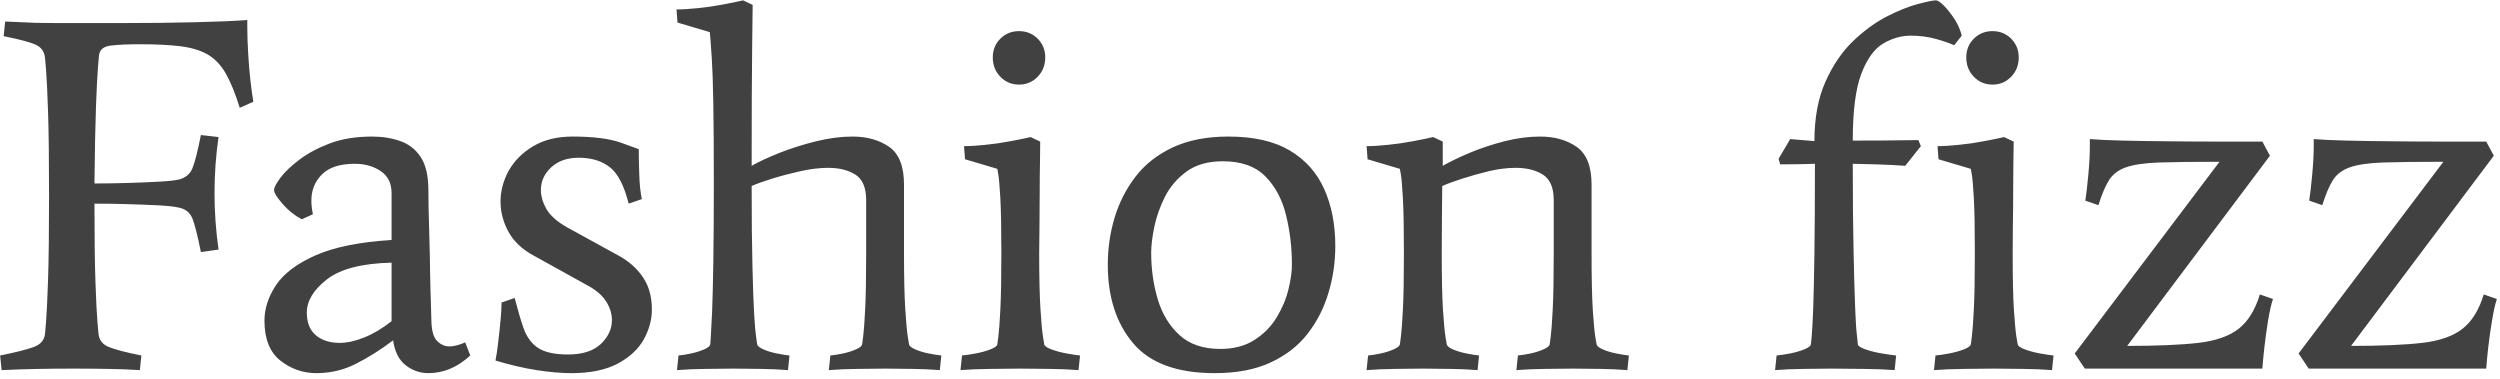 <svg xmlns="http://www.w3.org/2000/svg" version="1.1" xmlns:xlink="http://www.w3.org/1999/xlink" xmlns:svgjs="http://svgjs.dev/svgjs" width="2000" height="303" viewBox="0 0 2000 303"><g transform="matrix(1,0,0,1,-1.212,-2.101)"><svg viewBox="0 0 396 60" data-background-color="#ffffff" preserveAspectRatio="xMidYMid meet" height="303" width="2000" xmlns="http://www.w3.org/2000/svg" xmlns:xlink="http://www.w3.org/1999/xlink"><g id="tight-bounds" transform="matrix(1,0,0,1,0.24,0.416)"><svg viewBox="0 0 395.52 59.168" height="59.168" width="395.52"><g><svg viewBox="0 0 395.52 59.168" height="59.168" width="395.52"><g><svg viewBox="0 0 395.52 59.168" height="59.168" width="395.52"><g id="textblocktransform"><svg viewBox="0 0 395.52 59.168" height="59.168" width="395.52" id="textblock"><g><svg viewBox="0 0 395.52 59.168" height="59.168" width="395.52"><g transform="matrix(1,0,0,1,0,0)"><svg width="395.52" viewBox="1.45 -36.5 247.47 36.95" height="59.168" data-palette-color="#414141"><path d="M10.8-16.35L10.8-16.35Q10.8-11.35 10.9-8.53 11-5.7 11.1-4.58 11.2-3.45 11.2-3.45L11.2-3.45Q11.3-2.5 12.25-2.13 13.2-1.75 15.45-1.3L15.45-1.3 15.3 0.15Q13.75 0.05 12.15 0.03 10.55 0 8.65 0L8.65 0Q4.75 0 1.6 0.15L1.6 0.15 1.45-1.3Q3.7-1.75 4.75-2.13 5.8-2.5 5.9-3.45L5.9-3.45Q5.9-3.45 6-4.63 6.1-5.8 6.2-8.78 6.3-11.75 6.3-17.1L6.3-17.1Q6.3-22.5 6.2-25.48 6.1-28.45 6-29.63 5.9-30.8 5.9-30.8L5.9-30.8Q5.8-31.75 4.93-32.13 4.05-32.5 1.8-32.95L1.8-32.95 1.95-34.4Q3-34.35 3.65-34.33 4.3-34.3 5-34.27 5.7-34.25 6.95-34.25L6.95-34.25Q10.2-34.25 13.83-34.25 17.45-34.25 20.68-34.33 23.9-34.4 25.95-34.55L25.95-34.55 25.95-33.8Q25.95-32.75 26.03-31.35 26.1-29.95 26.25-28.63 26.4-27.3 26.55-26.45L26.55-26.45 25.2-25.85Q24.55-27.95 23.83-29.23 23.1-30.5 22.03-31.13 20.95-31.75 19.33-31.95 17.7-32.15 15.3-32.15L15.3-32.15Q13.5-32.15 12.43-32.02 11.35-31.9 11.25-31.05L11.25-31.05Q11.25-31.05 11.15-29.88 11.05-28.7 10.95-25.93 10.85-23.15 10.8-18.35L10.8-18.35Q12.4-18.35 14.1-18.4 15.8-18.45 17.2-18.53 18.6-18.6 19.2-18.75L19.2-18.75Q20.15-19 20.5-19.83 20.85-20.65 21.35-23.15L21.35-23.15 23.1-22.95Q22.9-21.6 22.8-20.2 22.7-18.8 22.7-17.4L22.7-17.4Q22.7-16 22.8-14.6 22.9-13.2 23.1-11.8L23.1-11.8 21.35-11.55Q20.85-14.05 20.5-14.9 20.15-15.75 19.2-15.95L19.2-15.95Q18.6-16.1 17.2-16.18 15.8-16.25 14.1-16.3 12.4-16.35 10.8-16.35ZM47.55-2.6L47.55-2.6 48.05-1.3Q46.15 0.45 43.9 0.45L43.9 0.45Q42.65 0.45 41.65-0.33 40.65-1.1 40.4-2.8L40.4-2.8Q38.55-1.4 36.72-0.48 34.9 0.45 32.8 0.45L32.8 0.45Q30.8 0.45 29.22-0.8 27.65-2.05 27.65-4.75L27.65-4.75Q27.65-6.55 28.8-8.28 29.95-10 32.72-11.23 35.5-12.45 40.25-12.75L40.25-12.75 40.25-17.4Q40.25-18.85 39.17-19.58 38.1-20.3 36.6-20.3L36.6-20.3Q34.4-20.3 33.35-19.25 32.3-18.2 32.3-16.65L32.3-16.65Q32.3-16.05 32.45-15.3L32.45-15.3 31.35-14.8Q30.3-15.35 29.45-16.32 28.6-17.3 28.6-17.7L28.6-17.7Q28.6-18.05 29.22-18.9 29.85-19.75 31.1-20.7 32.35-21.65 34.15-22.33 35.95-23 38.3-23L38.3-23Q39.85-23 41.12-22.55 42.4-22.1 43.15-20.95 43.9-19.8 43.9-17.65L43.9-17.65Q43.9-17.15 43.92-15.85 43.95-14.55 44-12.85 44.05-11.15 44.07-9.43 44.1-7.7 44.15-6.4 44.2-5.1 44.2-4.6L44.2-4.6Q44.25-3.25 44.77-2.73 45.3-2.2 46-2.2L46-2.2Q46.3-2.2 46.7-2.3 47.1-2.4 47.55-2.6ZM40.25-4.7L40.25-4.7 40.25-10.5Q35.85-10.4 33.85-8.85 31.85-7.3 31.85-5.55L31.85-5.55Q31.85-4.05 32.75-3.3 33.65-2.55 35.1-2.55L35.1-2.55Q36.2-2.55 37.52-3.08 38.85-3.6 40.25-4.7ZM58.2-23L58.2-23Q61.3-23 63.02-22.38 64.75-21.75 64.75-21.75L64.75-21.75Q64.75-20.65 64.8-19.25 64.84-17.85 65.05-16.8L65.05-16.8 63.75-16.35Q63.09-19 61.9-19.95 60.7-20.9 58.8-20.9L58.8-20.9Q57.09-20.9 56.07-19.95 55.05-19 55.05-17.7L55.05-17.7Q55.05-16.8 55.59-15.83 56.15-14.85 57.65-14L57.65-14 62.75-11.2Q64.3-10.35 65.17-9.05 66.05-7.75 66.05-5.85L66.05-5.85Q66.05-4.35 65.25-2.9 64.45-1.45 62.67-0.5 60.9 0.45 58.05 0.45L58.05 0.45Q56.55 0.45 54.62 0.15 52.7-0.15 50.55-0.8L50.55-0.8Q50.7-1.55 50.82-2.63 50.95-3.7 51.05-4.78 51.15-5.85 51.15-6.55L51.15-6.55 52.45-7Q52.9-5.25 53.34-3.98 53.8-2.7 54.77-2.05 55.75-1.4 57.75-1.4L57.75-1.4Q59.9-1.4 61-2.45 62.09-3.5 62.09-4.8L62.09-4.8Q62.09-5.75 61.52-6.65 60.95-7.55 59.75-8.2L59.75-8.2 54.34-11.2Q52.65-12.1 51.84-13.55 51.05-15 51.05-16.55L51.05-16.55Q51.05-18.15 51.87-19.63 52.7-21.1 54.3-22.05 55.9-23 58.2-23ZM75.94-18.1L75.94-18.1Q75.94-13.15 76.02-10.08 76.09-7 76.19-5.35 76.29-3.7 76.39-3.08 76.49-2.45 76.49-2.4L76.49-2.4Q76.54-2.15 77.12-1.9 77.69-1.65 78.44-1.5 79.19-1.35 79.69-1.3L79.69-1.3 79.54 0.15Q78.34 0.05 76.89 0.03 75.44 0 74.14 0L74.14 0Q72.89 0 71.32 0.03 69.74 0.05 68.54 0.15L68.54 0.15 68.69-1.3Q69.24-1.35 69.94-1.5 70.64-1.65 71.22-1.9 71.79-2.15 71.84-2.4L71.84-2.4Q71.84-2.4 71.89-3.13 71.94-3.85 72.02-5.63 72.09-7.4 72.14-10.53 72.19-13.65 72.19-18.45L72.19-18.45Q72.19-23.3 72.14-26.25 72.09-29.2 71.99-30.75 71.89-32.3 71.84-32.83 71.79-33.35 71.79-33.35L71.79-33.35 68.59-34.3 68.49-35.6Q69.39-35.6 70.62-35.73 71.84-35.85 73.04-36.08 74.24-36.3 75.09-36.5L75.09-36.5 76.04-36.05Q76.04-36.05 75.99-31.88 75.94-27.7 75.94-20.1L75.94-20.1Q76.99-20.7 78.69-21.38 80.39-22.05 82.32-22.53 84.24-23 85.94-23L85.94-23Q88.09-23 89.57-21.98 91.04-20.95 91.04-18.25L91.04-18.25 91.04-11.45Q91.04-7.8 91.17-5.85 91.29-3.9 91.42-3.15 91.54-2.4 91.54-2.4L91.54-2.4Q91.59-2.15 92.17-1.9 92.74-1.65 93.49-1.5 94.24-1.35 94.74-1.3L94.74-1.3 94.59 0.15Q93.39 0.05 91.94 0.03 90.49 0 89.19 0L89.19 0Q87.94 0 86.37 0.03 84.79 0.05 83.59 0.15L83.59 0.15 83.74-1.3Q84.29-1.35 84.99-1.5 85.69-1.65 86.27-1.9 86.84-2.15 86.89-2.4L86.89-2.4Q86.89-2.4 86.99-3.15 87.09-3.9 87.19-5.85 87.29-7.8 87.29-11.45L87.29-11.45 87.29-16.7Q87.29-18.55 86.22-19.23 85.14-19.9 83.54-19.9L83.54-19.9Q82.29-19.9 80.82-19.58 79.34-19.25 78.04-18.85 76.74-18.45 75.94-18.1ZM103.59-22.95L103.59-22.95 104.54-22.5Q104.54-21.85 104.52-20.5 104.49-19.15 104.49-17.53 104.49-15.9 104.47-14.28 104.44-12.65 104.44-11.45L104.44-11.45Q104.44-7.8 104.57-5.85 104.69-3.9 104.82-3.15 104.94-2.4 104.94-2.4L104.94-2.4Q104.99-2.15 105.67-1.9 106.34-1.65 107.17-1.5 107.99-1.35 108.49-1.3L108.49-1.3 108.34 0.15Q107.14 0.05 105.52 0.03 103.89 0 102.59 0L102.59 0Q101.34 0 99.59 0.03 97.84 0.05 96.64 0.15L96.64 0.15 96.79-1.3Q97.34-1.35 98.14-1.5 98.94-1.65 99.59-1.9 100.24-2.15 100.29-2.4L100.29-2.4Q100.29-2.4 100.39-3.15 100.49-3.9 100.59-5.85 100.69-7.8 100.69-11.45L100.69-11.45Q100.69-15.1 100.59-16.88 100.49-18.65 100.39-19.23 100.29-19.8 100.29-19.8L100.29-19.8 97.09-20.75 96.99-22.05Q97.89-22.05 99.12-22.18 100.34-22.3 101.54-22.53 102.74-22.75 103.59-22.95ZM102.44-28.15L102.44-28.15Q101.34-28.15 100.59-28.93 99.84-29.7 99.84-30.85L99.84-30.85Q99.84-31.95 100.59-32.7 101.34-33.45 102.44-33.45L102.44-33.45Q103.54-33.45 104.29-32.7 105.04-31.95 105.04-30.85L105.04-30.85Q105.04-29.7 104.29-28.93 103.54-28.15 102.44-28.15ZM133.79-12.15L133.79-12.15Q133.79-9.75 133.11-7.5 132.44-5.25 131.04-3.45 129.64-1.65 127.36-0.6 125.09 0.45 121.84 0.45L121.84 0.45Q116.24 0.45 113.74-2.53 111.24-5.5 111.24-10.3L111.24-10.3Q111.24-12.7 111.91-14.95 112.59-17.2 113.99-19.03 115.39-20.85 117.69-21.93 119.99-23 123.19-23L123.19-23Q126.94-23 129.26-21.63 131.59-20.25 132.69-17.8 133.79-15.35 133.79-12.15ZM129.49-10.3L129.49-10.3Q129.49-12.85 128.91-15.2 128.34-17.55 126.86-19.05 125.39-20.55 122.64-20.55L122.64-20.55Q120.44-20.55 119.04-19.53 117.64-18.5 116.89-17 116.14-15.5 115.84-14 115.54-12.5 115.54-11.5L115.54-11.5Q115.54-9.05 116.19-6.88 116.84-4.7 118.34-3.33 119.84-1.95 122.39-1.95L122.39-1.95Q124.39-1.95 125.76-2.83 127.14-3.7 127.96-5.05 128.79-6.4 129.14-7.83 129.49-9.25 129.49-10.3ZM143.49-22.95L143.49-22.95 144.44-22.5 144.44-20.1Q145.49-20.7 147.09-21.38 148.69-22.05 150.54-22.53 152.39-23 154.09-23L154.09-23Q156.24-23 157.71-21.98 159.19-20.95 159.19-18.25L159.19-18.25 159.19-11.45Q159.19-7.8 159.31-5.85 159.44-3.9 159.56-3.15 159.69-2.4 159.69-2.4L159.69-2.4Q159.74-2.15 160.31-1.9 160.89-1.65 161.64-1.5 162.39-1.35 162.89-1.3L162.89-1.3 162.74 0.15Q161.54 0.05 160.09 0.03 158.64 0 157.34 0L157.34 0Q156.09 0 154.51 0.03 152.94 0.05 151.74 0.15L151.74 0.15 151.89-1.3Q152.44-1.35 153.14-1.5 153.84-1.65 154.41-1.9 154.99-2.15 155.04-2.4L155.04-2.4Q155.04-2.4 155.14-3.15 155.24-3.9 155.34-5.85 155.44-7.8 155.44-11.45L155.44-11.45 155.44-16.7Q155.44-18.55 154.36-19.23 153.29-19.9 151.69-19.9L151.69-19.9Q150.44-19.9 149.06-19.58 147.69-19.25 146.44-18.85 145.19-18.45 144.39-18.1L144.39-18.1Q144.39-16.85 144.36-15.25 144.34-13.65 144.34-11.45L144.34-11.45Q144.34-7.8 144.46-5.85 144.59-3.9 144.71-3.15 144.84-2.4 144.84-2.4L144.84-2.4Q144.89-2.15 145.46-1.9 146.04-1.65 146.79-1.5 147.54-1.35 148.04-1.3L148.04-1.3 147.89 0.15Q146.69 0.05 145.24 0.03 143.79 0 142.49 0L142.49 0Q141.24 0 139.66 0.03 138.09 0.05 136.89 0.15L136.89 0.15 137.04-1.3Q137.59-1.35 138.29-1.5 138.99-1.65 139.56-1.9 140.14-2.15 140.19-2.4L140.19-2.4Q140.19-2.4 140.29-3.15 140.39-3.9 140.49-5.85 140.59-7.8 140.59-11.45L140.59-11.45Q140.59-15.1 140.49-16.88 140.39-18.65 140.29-19.23 140.19-19.8 140.19-19.8L140.19-19.8 136.99-20.75 136.89-22.05Q137.79-22.05 139.01-22.18 140.24-22.3 141.44-22.53 142.64-22.75 143.49-22.95ZM185.58-2.4L185.58-2.4Q185.63-2.15 186.36-1.9 187.08-1.65 187.98-1.5 188.88-1.35 189.38-1.3L189.38-1.3 189.23 0.15Q188.03 0.05 186.16 0.03 184.28 0 182.98 0L182.98 0Q181.73 0 180.16 0.03 178.58 0.05 177.38 0.15L177.38 0.15 177.53-1.3Q178.08-1.35 178.86-1.5 179.63-1.65 180.26-1.9 180.88-2.15 180.93-2.4L180.93-2.4Q180.93-2.4 181.01-3.2 181.08-4 181.16-5.98 181.23-7.95 181.28-11.45 181.33-14.95 181.33-20.3L181.33-20.3Q179.68-20.25 178.78-20.25 177.88-20.25 177.88-20.25L177.88-20.25 177.73-20.8 178.88-22.75Q178.88-22.75 179.46-22.7 180.03-22.65 181.28-22.55L181.28-22.55Q181.28-26 182.38-28.45 183.48-30.9 185.13-32.48 186.78-34.05 188.51-34.93 190.23-35.8 191.58-36.15 192.93-36.5 193.33-36.5L193.33-36.5Q193.58-36.5 194.11-35.98 194.63-35.45 195.16-34.65 195.68-33.85 195.88-33L195.88-33 195.13-32.05Q194.48-32.35 193.31-32.68 192.13-33 190.83-33L190.83-33Q189.43-33 188.11-32.23 186.78-31.45 185.93-29.23 185.08-27 185.08-22.6L185.08-22.6Q188.18-22.6 189.88-22.63 191.58-22.65 191.58-22.65L191.58-22.65 191.83-22.05 190.28-20.1Q190.28-20.1 189.01-20.18 187.73-20.25 185.08-20.3L185.08-20.3Q185.08-15.05 185.16-11.63 185.23-8.2 185.31-6.23 185.38-4.25 185.48-3.4 185.58-2.55 185.58-2.4ZM200.08-22.95L200.08-22.95 201.03-22.5Q201.03-21.85 201-20.5 200.98-19.15 200.98-17.53 200.98-15.9 200.95-14.28 200.93-12.65 200.93-11.45L200.93-11.45Q200.93-7.8 201.05-5.85 201.18-3.9 201.3-3.15 201.43-2.4 201.43-2.4L201.43-2.4Q201.48-2.15 202.15-1.9 202.83-1.65 203.65-1.5 204.48-1.35 204.98-1.3L204.98-1.3 204.83 0.15Q203.63 0.05 202 0.03 200.38 0 199.08 0L199.08 0Q197.83 0 196.08 0.03 194.33 0.05 193.13 0.15L193.13 0.15 193.28-1.3Q193.83-1.35 194.63-1.5 195.43-1.65 196.08-1.9 196.73-2.15 196.78-2.4L196.78-2.4Q196.78-2.4 196.88-3.15 196.98-3.9 197.08-5.85 197.18-7.8 197.18-11.45L197.18-11.45Q197.18-15.1 197.08-16.88 196.98-18.65 196.88-19.23 196.78-19.8 196.78-19.8L196.78-19.8 193.58-20.75 193.48-22.05Q194.38-22.05 195.6-22.18 196.83-22.3 198.03-22.53 199.23-22.75 200.08-22.95ZM198.93-28.15L198.93-28.15Q197.83-28.15 197.08-28.93 196.33-29.7 196.33-30.85L196.33-30.85Q196.33-31.95 197.08-32.7 197.83-33.45 198.93-33.45L198.93-33.45Q200.03-33.45 200.78-32.7 201.53-31.95 201.53-30.85L201.53-30.85Q201.53-29.7 200.78-28.93 200.03-28.15 198.93-28.15ZM225.68 0L225.68 0 208.08 0 207.08-1.5 221.43-20.5Q217.63-20.5 215.45-20.43 213.28-20.35 212.15-19.95 211.03-19.55 210.48-18.68 209.93-17.8 209.43-16.2L209.43-16.2 208.13-16.65Q208.28-17.6 208.43-19.23 208.58-20.85 208.58-22.1L208.58-22.1 208.58-22.75Q209.73-22.65 211.85-22.6 213.98-22.55 216.48-22.53 218.98-22.5 221.43-22.5 223.88-22.5 225.68-22.5L225.68-22.5 226.43-21.1 212.28-2.25Q216.73-2.25 219.33-2.55 221.93-2.85 223.33-3.95 224.73-5.05 225.43-7.35L225.43-7.35 226.73-6.9Q226.48-6.15 226.25-4.8 226.03-3.45 225.88-2.13 225.73-0.8 225.68 0ZM247.87 0L247.87 0 230.27 0 229.27-1.5 243.62-20.5Q239.82-20.5 237.65-20.43 235.47-20.35 234.35-19.95 233.22-19.55 232.67-18.68 232.12-17.8 231.62-16.2L231.62-16.2 230.32-16.65Q230.47-17.6 230.62-19.23 230.77-20.85 230.77-22.1L230.77-22.1 230.77-22.75Q231.92-22.65 234.05-22.6 236.17-22.55 238.67-22.53 241.17-22.5 243.62-22.5 246.07-22.5 247.87-22.5L247.87-22.5 248.62-21.1 234.47-2.25Q238.92-2.25 241.52-2.55 244.12-2.85 245.52-3.95 246.92-5.05 247.62-7.35L247.62-7.35 248.92-6.9Q248.67-6.15 248.45-4.8 248.22-3.45 248.07-2.13 247.92-0.8 247.87 0Z" opacity="1" transform="matrix(1,0,0,1,0,0)" fill="#414141" class="wordmark-text-0" data-fill-palette-color="primary" id="text-0"></path></svg></g></svg></g></svg></g></svg></g><g></g></svg></g><defs></defs></svg><rect width="395.52" height="59.168" fill="none" stroke="none" visibility="hidden"></rect></g></svg></g></svg>